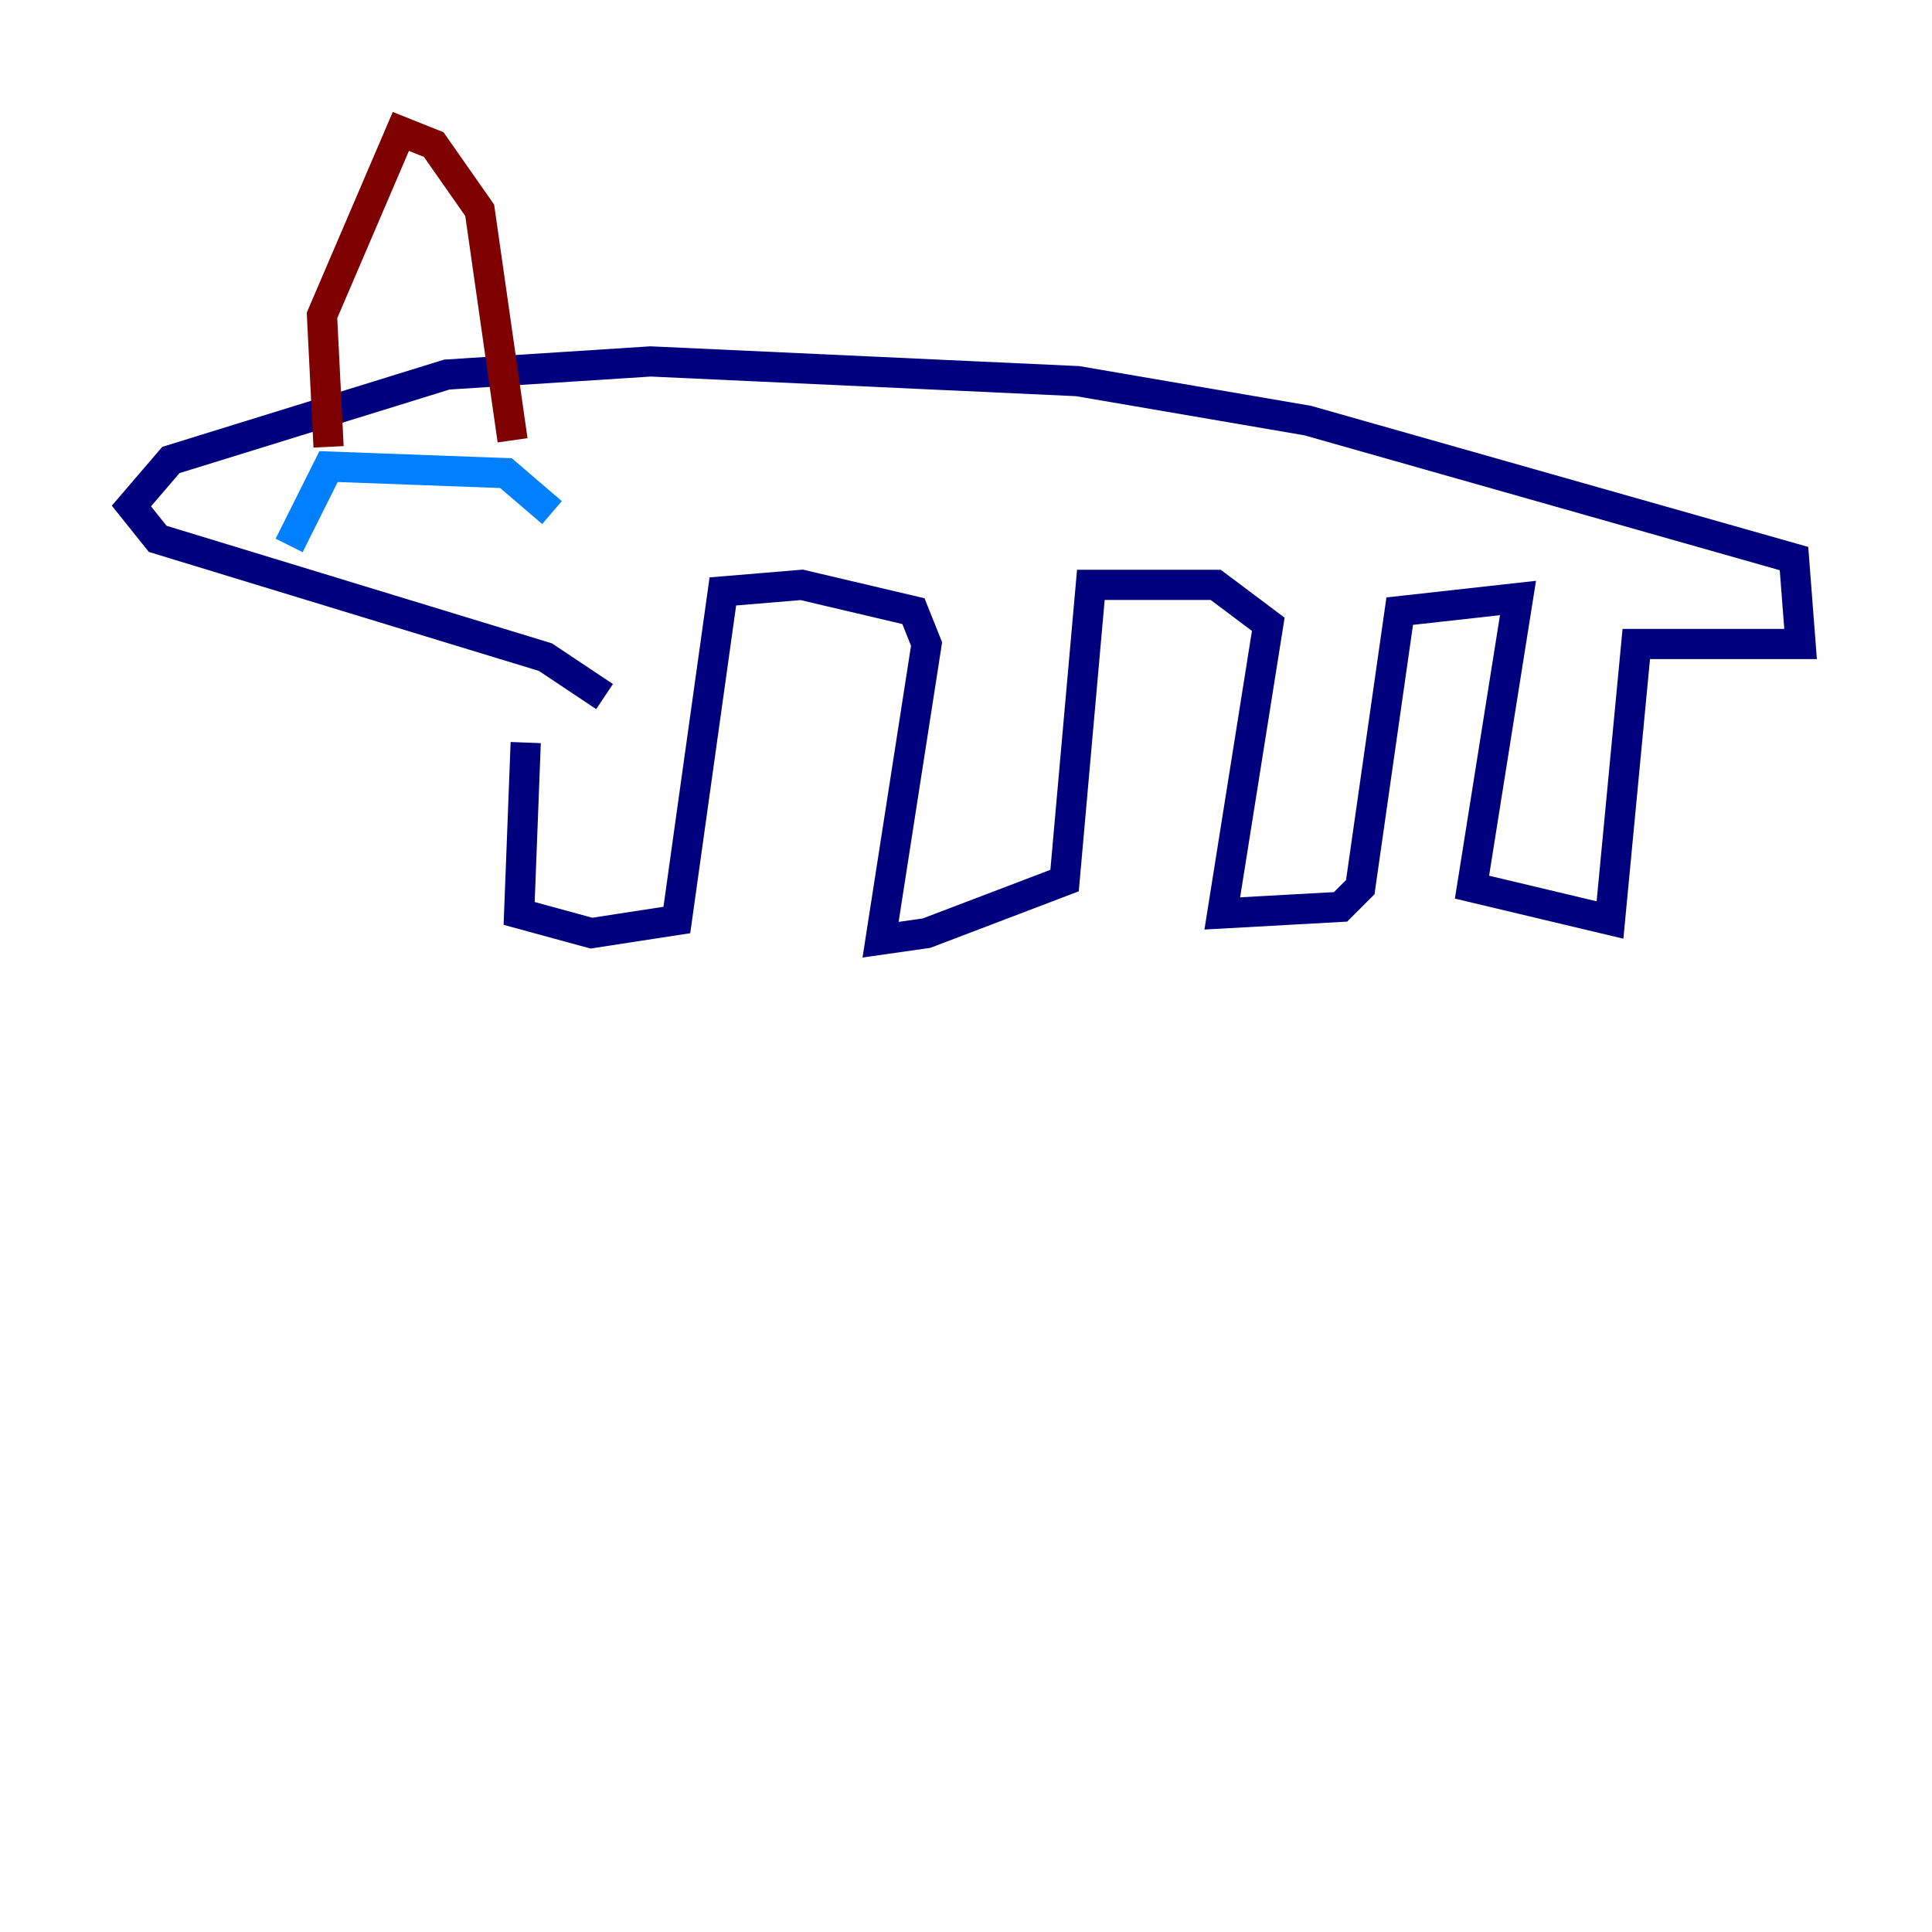 <?xml version="1.0" encoding="utf-8" ?>
<svg baseProfile="tiny" height="128" version="1.2" viewBox="0,0,128,128" width="128" xmlns="http://www.w3.org/2000/svg" xmlns:ev="http://www.w3.org/2001/xml-events" xmlns:xlink="http://www.w3.org/1999/xlink"><defs /><polyline fill="none" points="34.83,49.197 34.395,60.517 39.184,61.823 44.843,60.952 47.891,39.184 53.116,38.748 60.517,40.49 61.388,42.667 58.34,62.258 61.388,61.823 70.531,58.34 72.272,38.748 80.544,38.748 84.027,41.361 80.98,60.517 88.816,60.082 90.122,58.776 92.735,40.49 100.571,39.619 97.524,58.776 106.667,60.952 108.408,42.667 119.293,42.667 118.857,37.007 86.639,27.864 71.401,25.252 43.102,23.946 29.605,24.816 11.32,30.476 8.707,33.524 10.449,35.701 36.136,43.537 40.054,46.15" stroke="#00007f" stroke-width="2" /><polyline fill="none" points="19.157,36.136 21.769,30.912 33.524,31.347 36.571,33.959" stroke="#0080ff" stroke-width="2" /><polyline fill="none" points="29.17,30.476 29.17,30.476" stroke="#7cff79" stroke-width="2" /><polyline fill="none" points="40.925,30.041 40.925,30.041" stroke="#ff9400" stroke-width="2" /><polyline fill="none" points="21.769,29.605 21.333,20.898 26.558,8.707 28.735,9.578 31.782,13.932 33.959,29.17" stroke="#7f0000" stroke-width="2" /></svg>